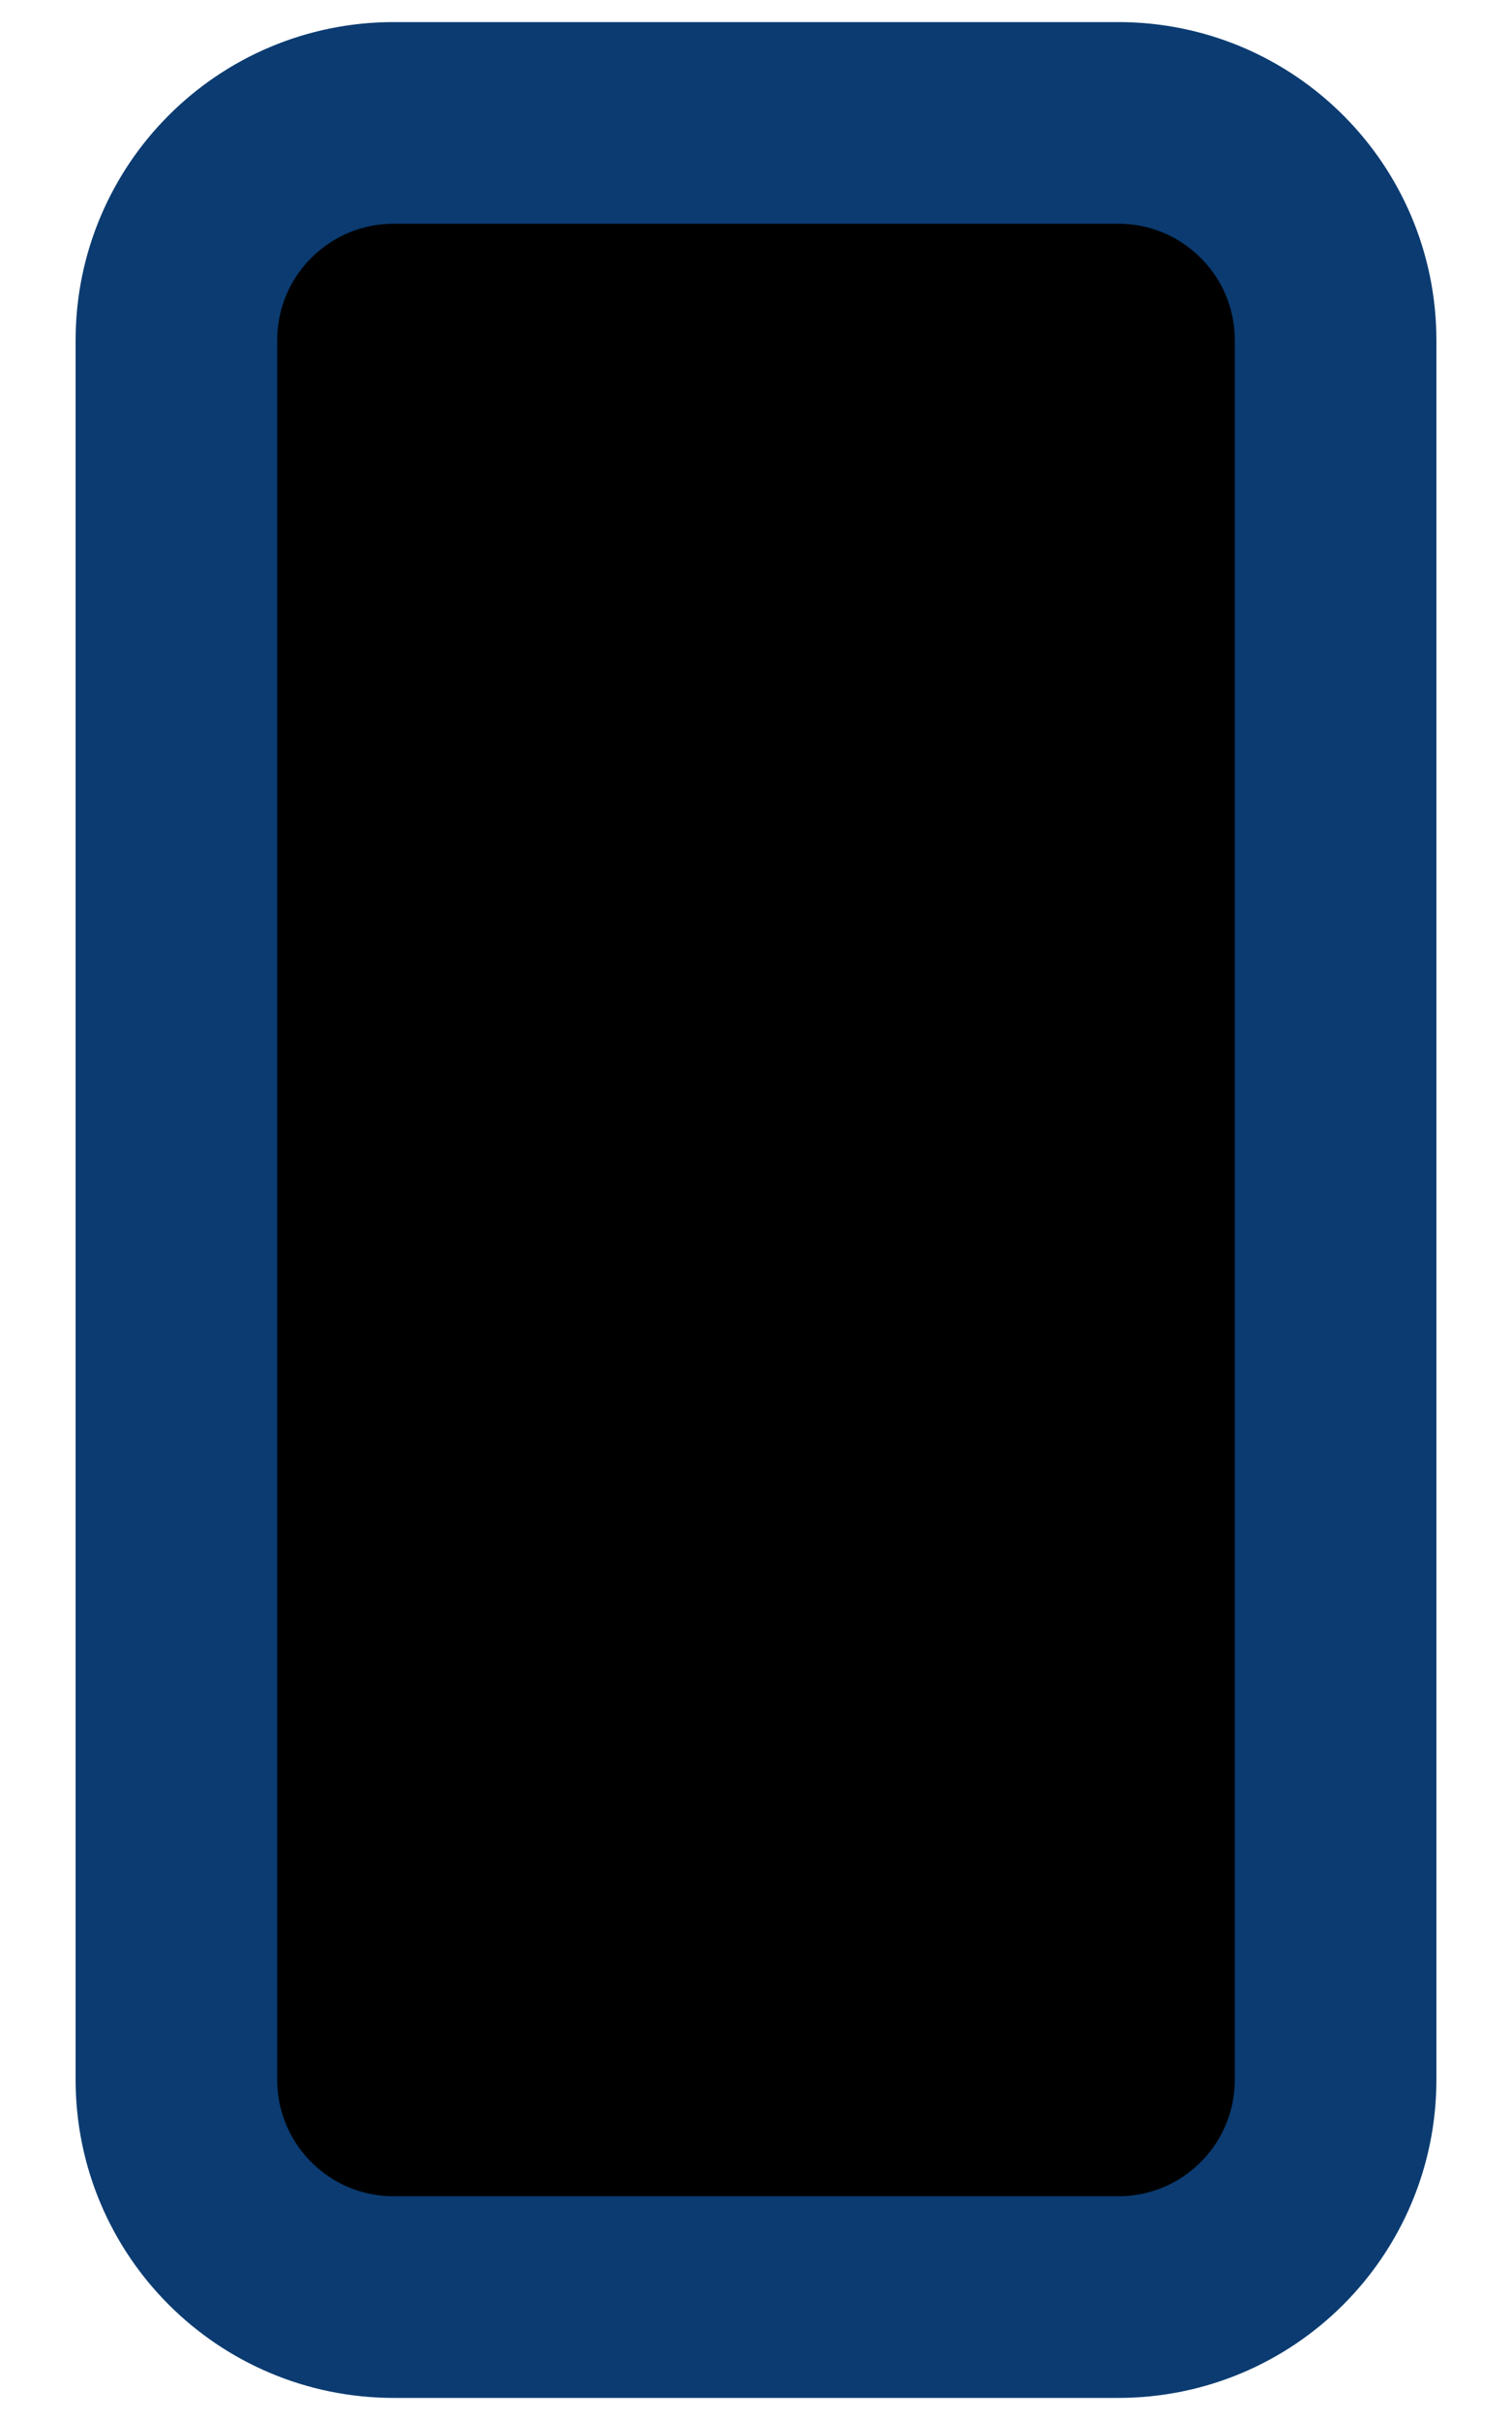 <svg width="15" height="24" viewBox="0 0 15 24" fill="#000" xmlns="http://www.w3.org/2000/svg">
<path d="M11.094 1.219H3.906C2.715 1.219 1.75 2.184 1.75 3.375V20.625C1.75 21.816 2.715 22.781 3.906 22.781H11.094C12.285 22.781 13.25 21.816 13.25 20.625V3.375C13.25 2.184 12.285 1.219 11.094 1.219Z" stroke="#0B3B71" stroke-width="2" stroke-linecap="round" stroke-linejoin="round"/>
</svg>
